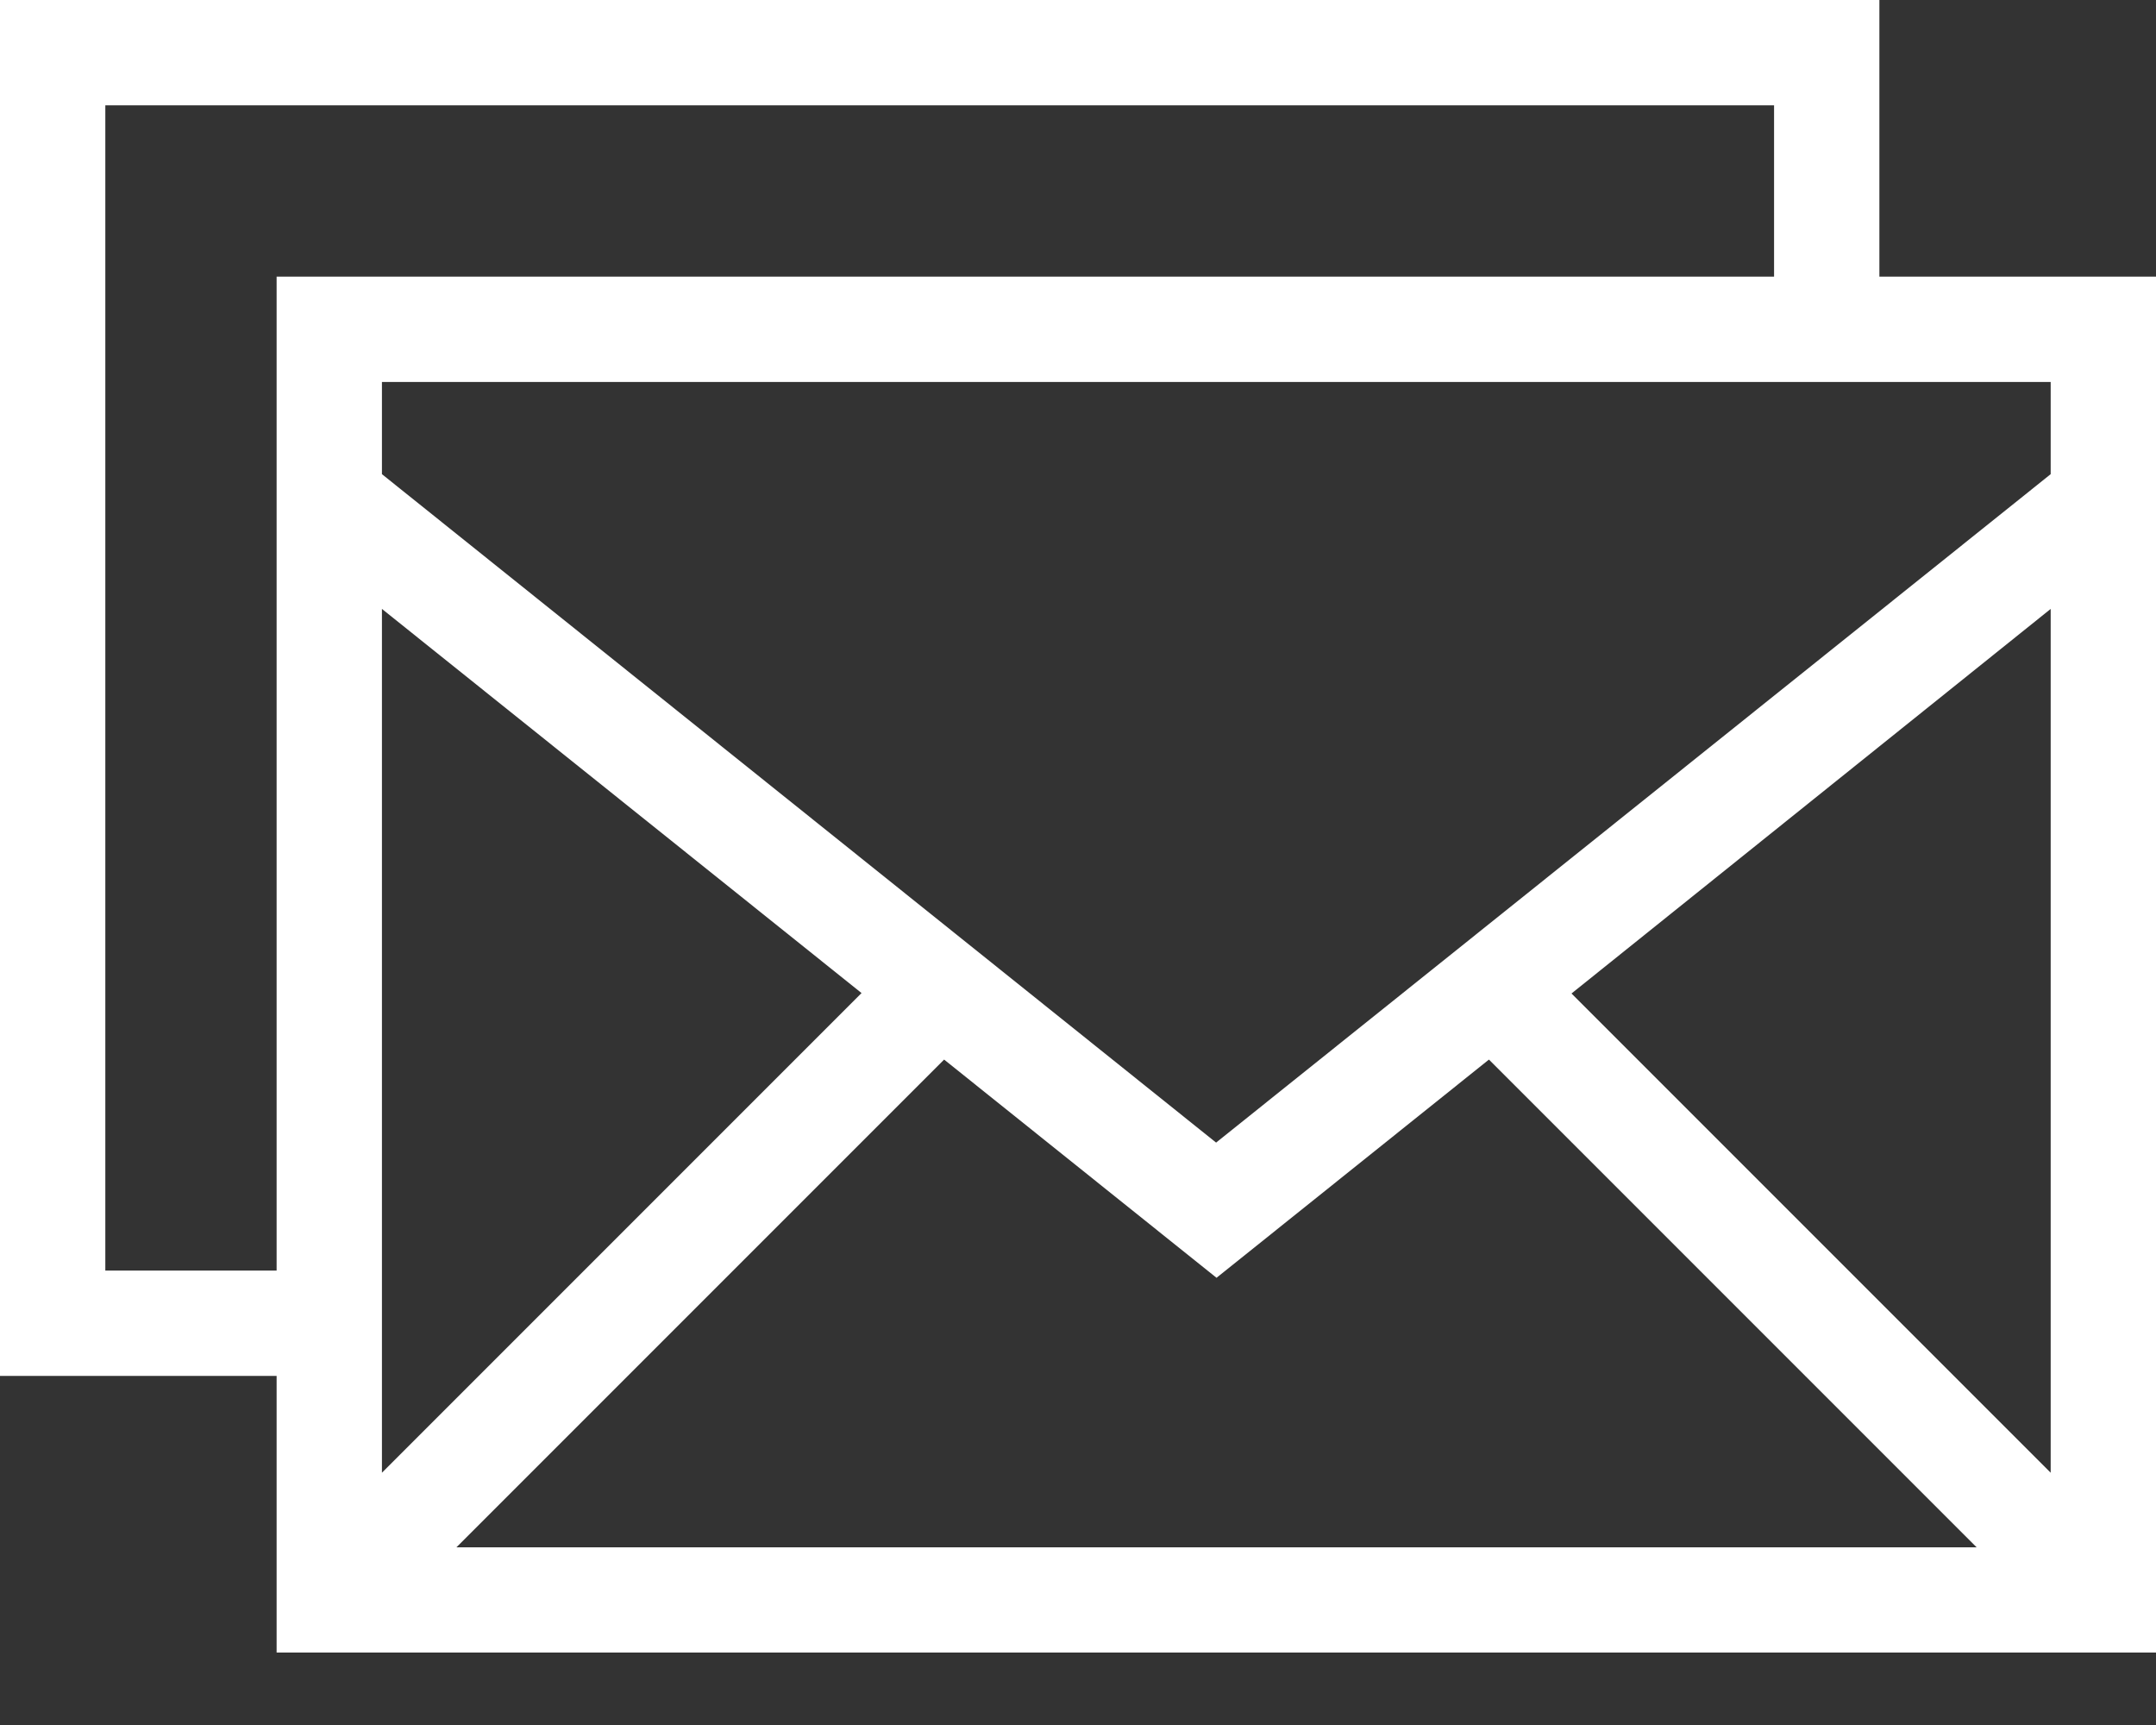 <svg width="20" height="16" viewBox="0 0 20 16" fill="none" xmlns="http://www.w3.org/2000/svg">
<rect x="0" y="0" width="20" height="16" fill="#333333" stroke="none"/>
<path d="M17.434 2.566V0H0V12.762H2.566V15.328H20V2.566H17.434ZM3.543 5.648L7.992 9.211L3.543 13.66V5.648ZM8.758 9.828L11.285 11.852L13.812 9.828L18.336 14.352H4.234L8.758 9.828ZM14.578 9.215L19.023 5.648V13.66L14.578 9.215ZM19.023 4.398L11.281 10.598L3.543 4.398V3.543H19.023V4.398ZM0.977 11.785V0.977H16.457V2.566H2.566V11.785H0.977Z" fill="white"/>
</svg>
